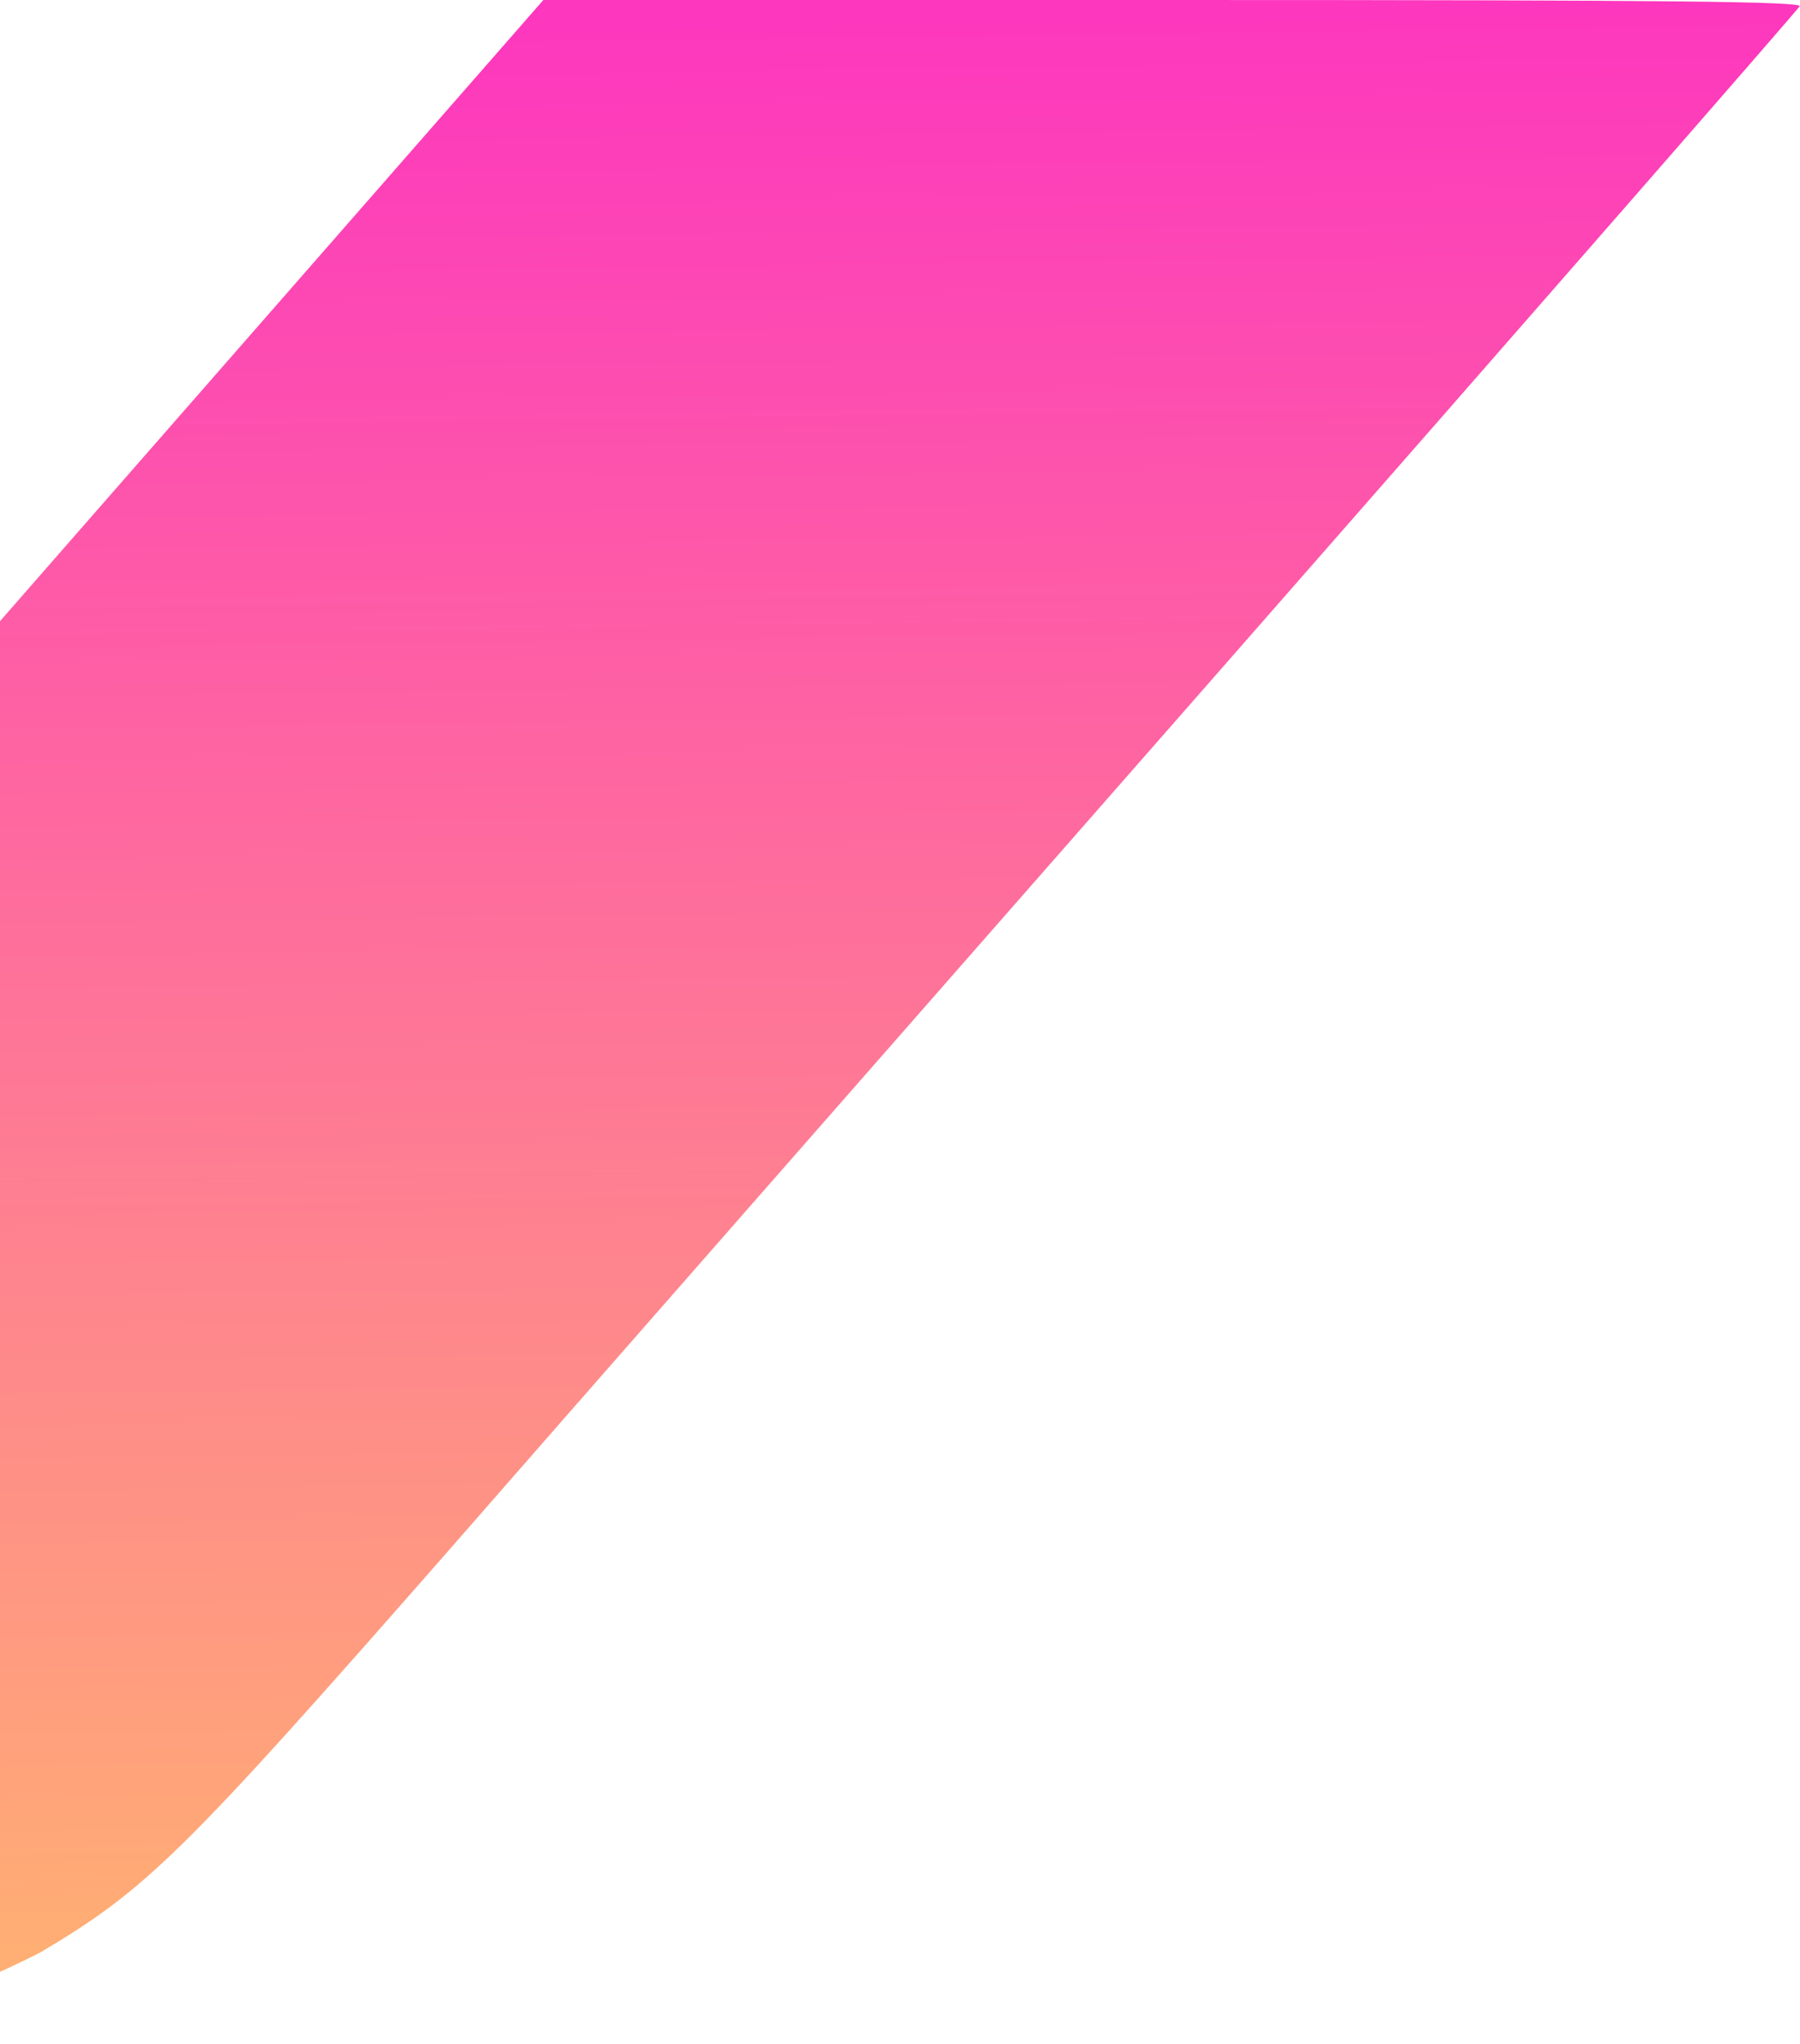 <svg width="545" height="619" viewBox="0 0 545 619" fill="none" xmlns="http://www.w3.org/2000/svg">
<path d="M10.452 176.121C-74.252 273.131 -146.65 355.917 -150.166 360.392C-173.979 389.479 -192.678 429.594 -198.911 465.074C-202.267 483.293 -201.468 515.896 -197.313 531.399C-190.76 556.171 -176.376 579.664 -159.276 593.249C-159.276 593.249 -115.845 618.5 -73.892 618.5C-40.154 618.5 12.21 591.171 12.21 591.171C44.334 572.153 55.201 561.445 134.791 470.667C166.276 434.548 271.277 314.844 367.967 204.569C464.658 94.293 544.248 3.037 544.887 1.918C546.006 0.479 507.649 0 355.342 0H164.518L10.452 176.121Z" fill="url(#paint0_linear_1_8)"/>
<defs>
<linearGradient id="paint0_linear_1_8" x1="171.955" y1="618.5" x2="163.759" y2="-4.784" gradientUnits="userSpaceOnUse">
<stop stop-color="#FFB470"/>
<stop offset="0.984" stop-color="#FD37BE"/>
</linearGradient>
</defs>
</svg>
